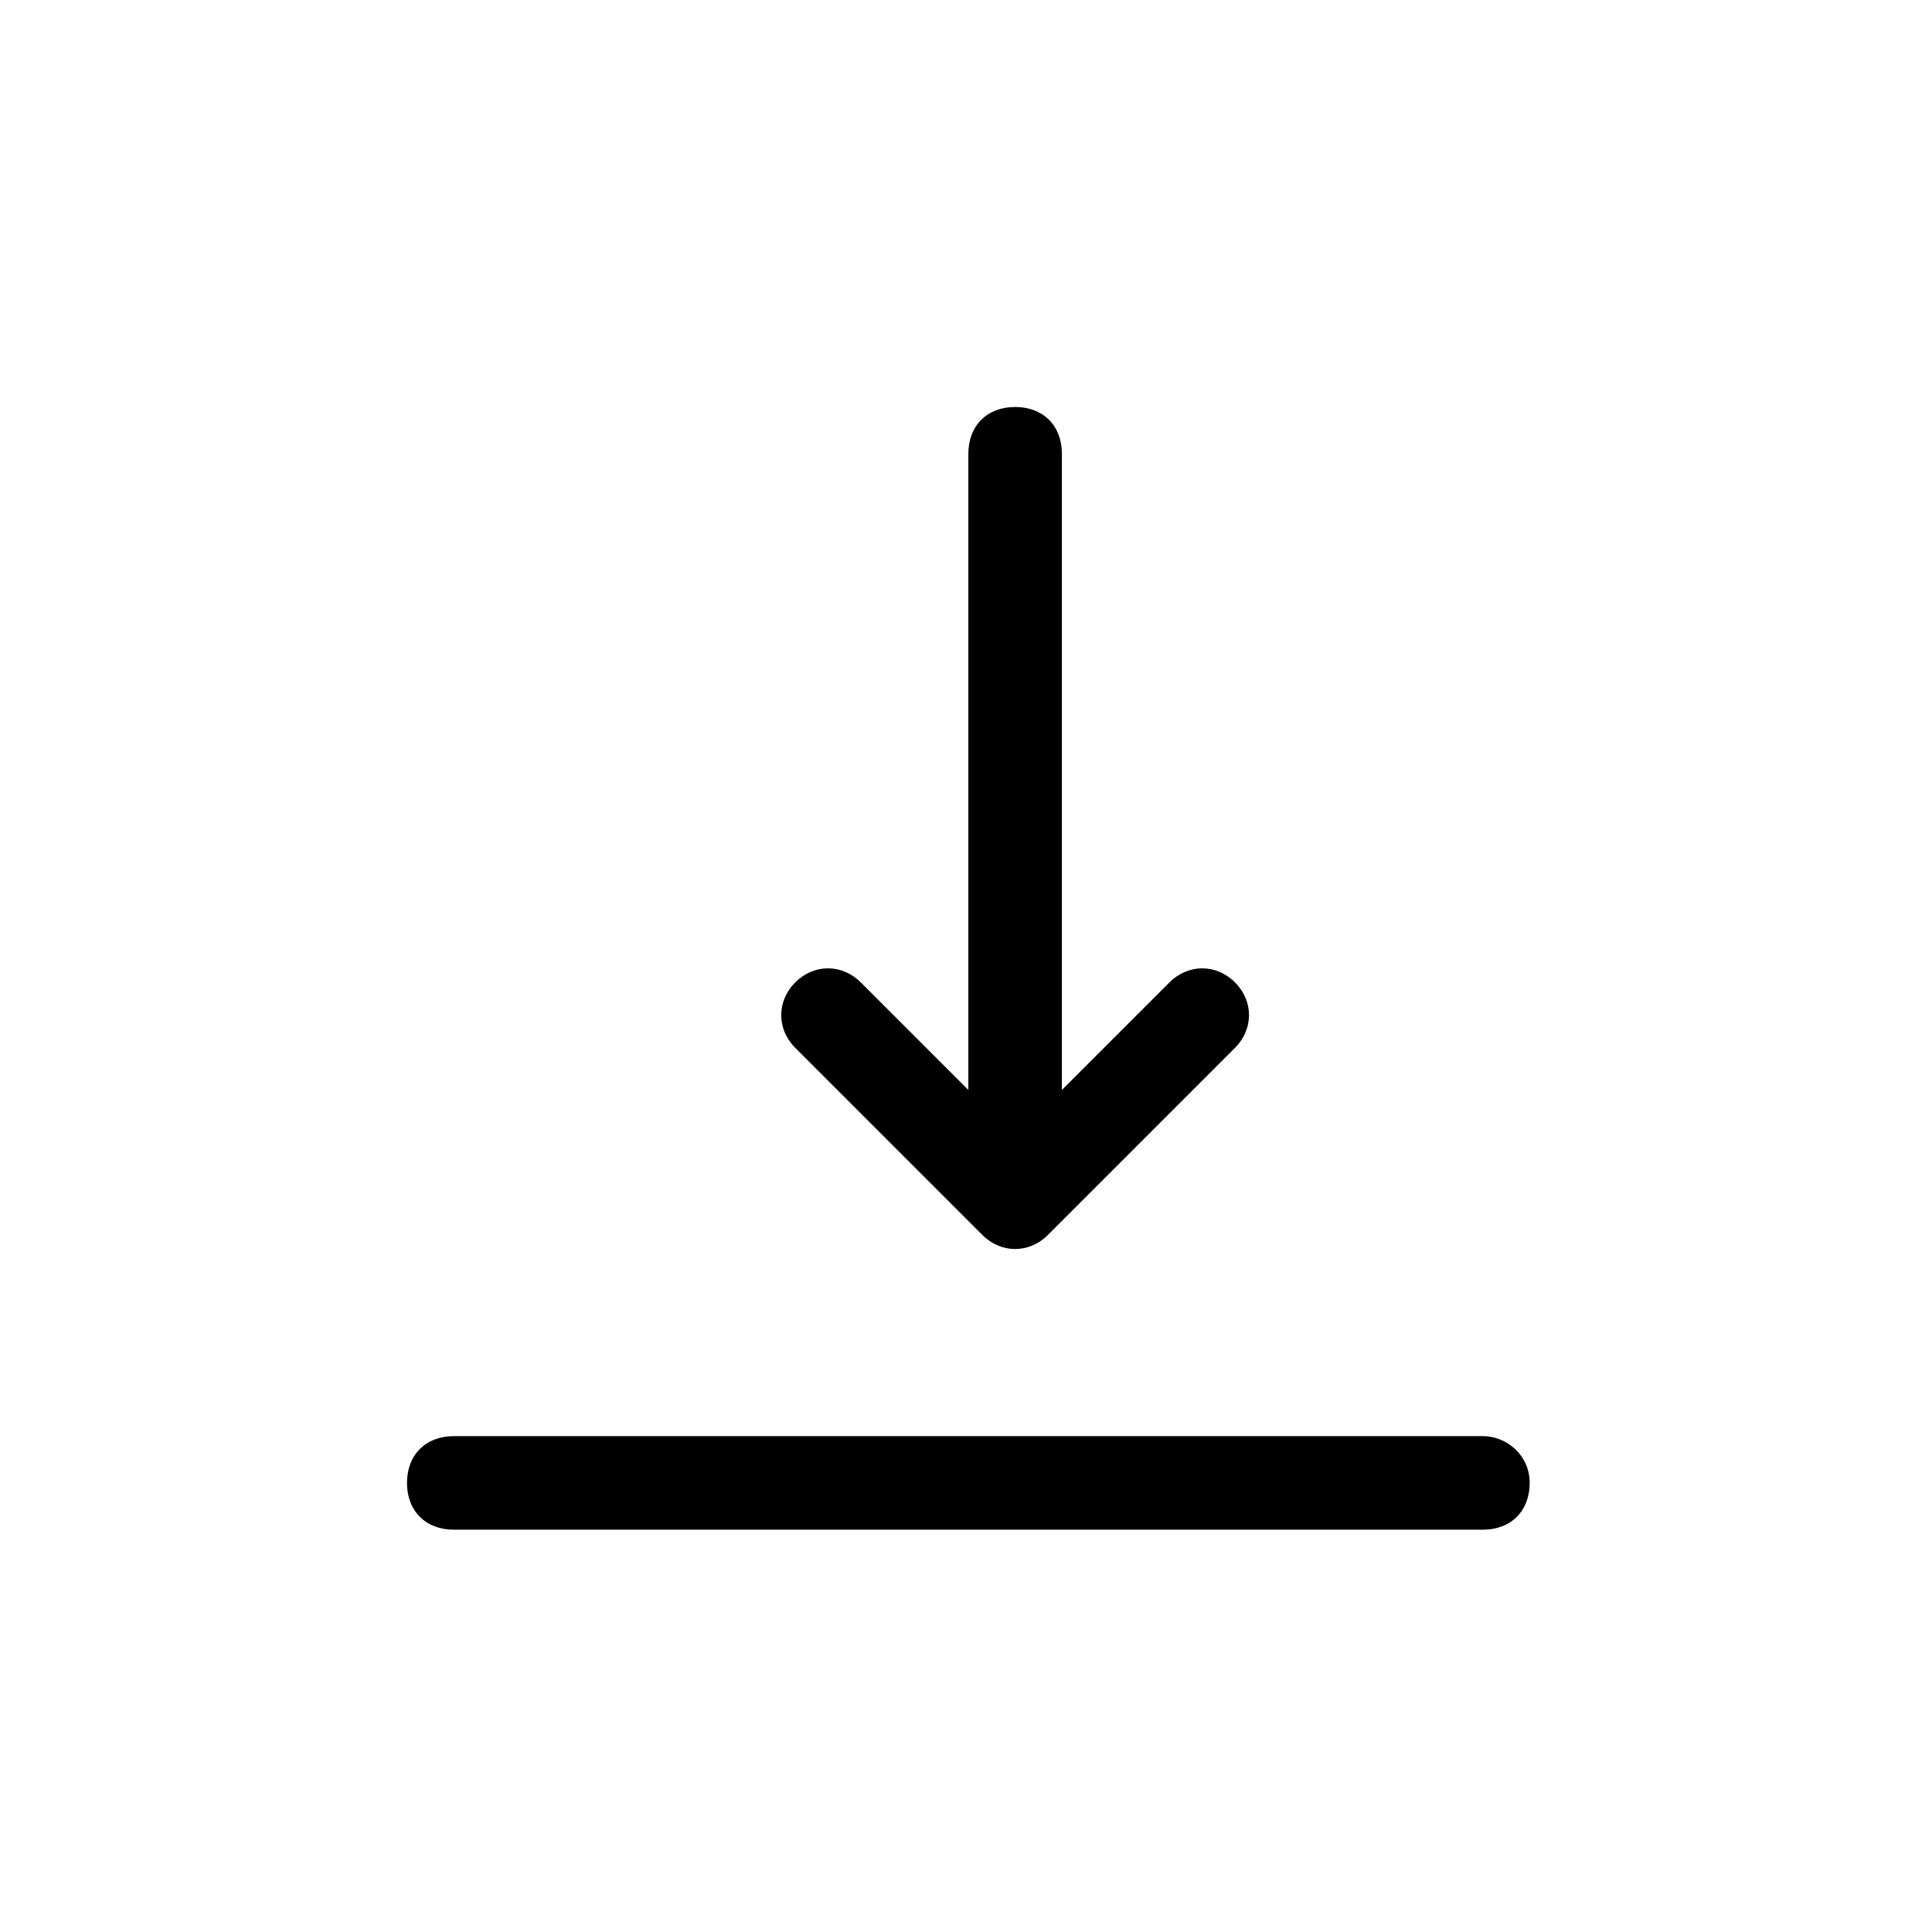 <?xml version="1.0" encoding="utf-8"?>
<!-- Generator: Adobe Illustrator 21.0.0, SVG Export Plug-In . SVG Version: 6.00 Build 0)  -->
<svg version="1.1" id="Layer_1" xmlns="http://www.w3.org/2000/svg" xmlns:xlink="http://www.w3.org/1999/xlink" x="0px" y="0px"
	 viewBox="0 0 41.3 41.3" style="enable-background:new 0 0 41.3 41.3;" xml:space="preserve">
<g>
	<path d="M898.3,2843.3l-7.3,7.3v-3.6c0-0.6-0.4-1-1-1c-0.6,0-1,0.4-1,1v6c0,0.6,0.5,1,1,1h6c0.6,0,1-0.4,1-1c0-0.6-0.4-1-1-1h-3.6
		l7.3-7.3c0.4-0.4,0.4-1,0-1.4C899.3,2842.9,898.7,2842.9,898.3,2843.3z"/>
	<path d="M903.2,2848.2l7.8-7.8v3.6c0,0.6,0.4,1,1,1c0.6,0,1-0.4,1-1v-6c0-0.6-0.5-1-1-1h-6c-0.6,0-1,0.4-1,1c0,0.6,0.4,1,1,1h3.6
		l-7.8,7.8c-0.4,0.4-0.4,1,0,1.4C902.2,2848.6,902.8,2848.6,903.2,2848.2z"/>
</g>
<g>
	<path d="M21,26.4c0.4,0.4,1,0.4,1.4,0l4-4c0.4-0.4,0.4-1,0-1.4c-0.4-0.4-1-0.4-1.4,0l-2.3,2.3V9.7c0-0.6-0.4-1-1-1
		c-0.6,0-1,0.4-1,1v13.6L18.4,21c-0.4-0.4-1-0.4-1.4,0c-0.4,0.4-0.4,1,0,1.4L21,26.4z"/>
	<path d="M31.7,30.7h-22c-0.6,0-1,0.4-1,1c0,0.6,0.4,1,1,1h22c0.6,0,1-0.4,1-1C32.7,31.1,32.2,30.7,31.7,30.7z"/>
</g>
</svg>
